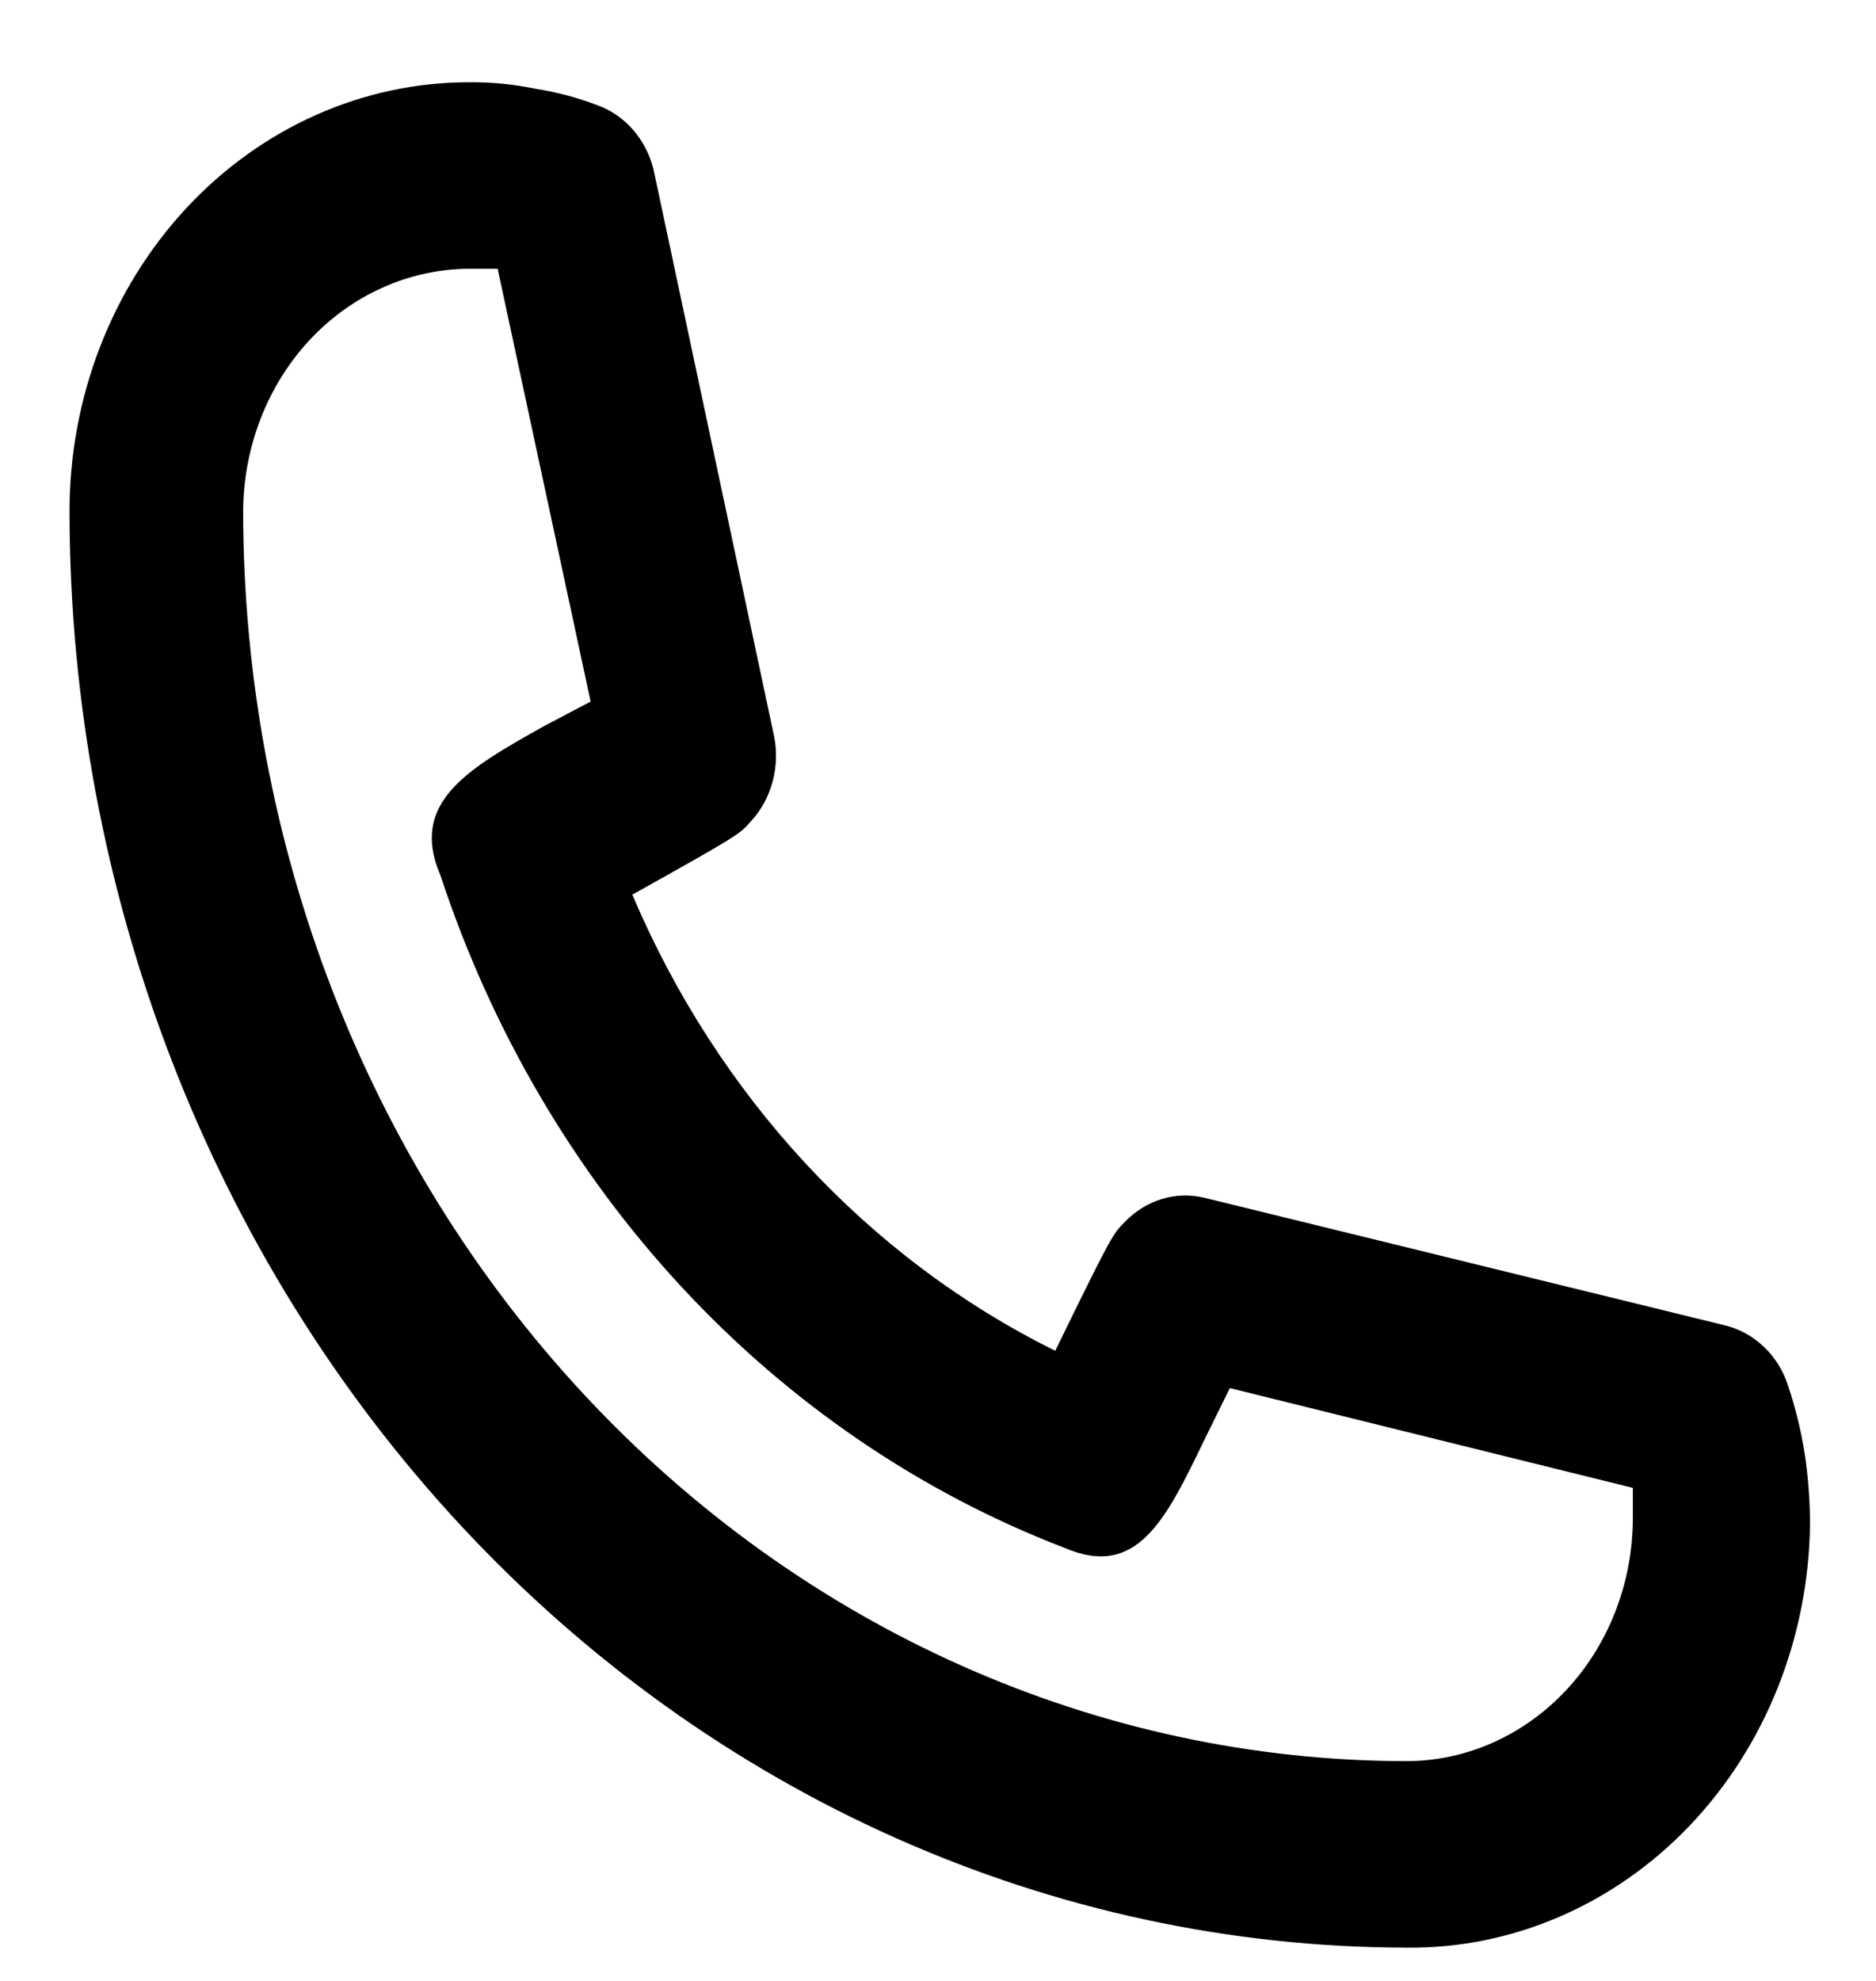 <svg width="18" height="19" viewBox="0 0 18 19" fill="none" xmlns="http://www.w3.org/2000/svg">
<path d="M13.5 18.681C10.098 18.677 6.836 17.224 4.43 14.641C2.025 12.058 0.671 8.557 0.667 4.904C0.667 3.813 1.071 2.766 1.79 1.994C2.508 1.223 3.483 0.789 4.5 0.789C4.715 0.787 4.93 0.808 5.142 0.852C5.346 0.884 5.547 0.938 5.742 1.013C5.879 1.064 6.001 1.153 6.096 1.271C6.191 1.389 6.255 1.531 6.283 1.684L7.425 7.051C7.456 7.197 7.452 7.349 7.414 7.493C7.376 7.636 7.306 7.768 7.208 7.874C7.1 8 7.092 8.009 6.067 8.581C6.888 10.514 8.328 12.067 10.125 12.956C10.667 11.847 10.675 11.838 10.792 11.721C10.891 11.617 11.014 11.541 11.148 11.5C11.281 11.46 11.423 11.456 11.558 11.489L16.558 12.714C16.696 12.749 16.823 12.82 16.928 12.922C17.034 13.023 17.113 13.152 17.158 13.296C17.229 13.508 17.282 13.727 17.317 13.949C17.35 14.174 17.367 14.401 17.367 14.629C17.351 15.716 16.936 16.752 16.212 17.511C15.487 18.27 14.512 18.691 13.5 18.681ZM4.5 2.578C3.926 2.581 3.376 2.827 2.97 3.262C2.565 3.698 2.336 4.288 2.333 4.904C2.336 8.083 3.513 11.131 5.606 13.378C7.7 15.626 10.539 16.89 13.5 16.892C14.074 16.89 14.624 16.644 15.03 16.208C15.436 15.773 15.665 15.182 15.667 14.566C15.667 14.468 15.667 14.369 15.667 14.271L11.8 13.314L11.558 13.806C11.183 14.584 10.908 15.148 10.208 14.844C8.827 14.313 7.574 13.459 6.539 12.343C5.504 11.227 4.714 9.878 4.225 8.393C3.925 7.696 4.492 7.373 5.208 6.971L5.667 6.729L4.775 2.578H4.5Z" fill="black"/>
</svg>

